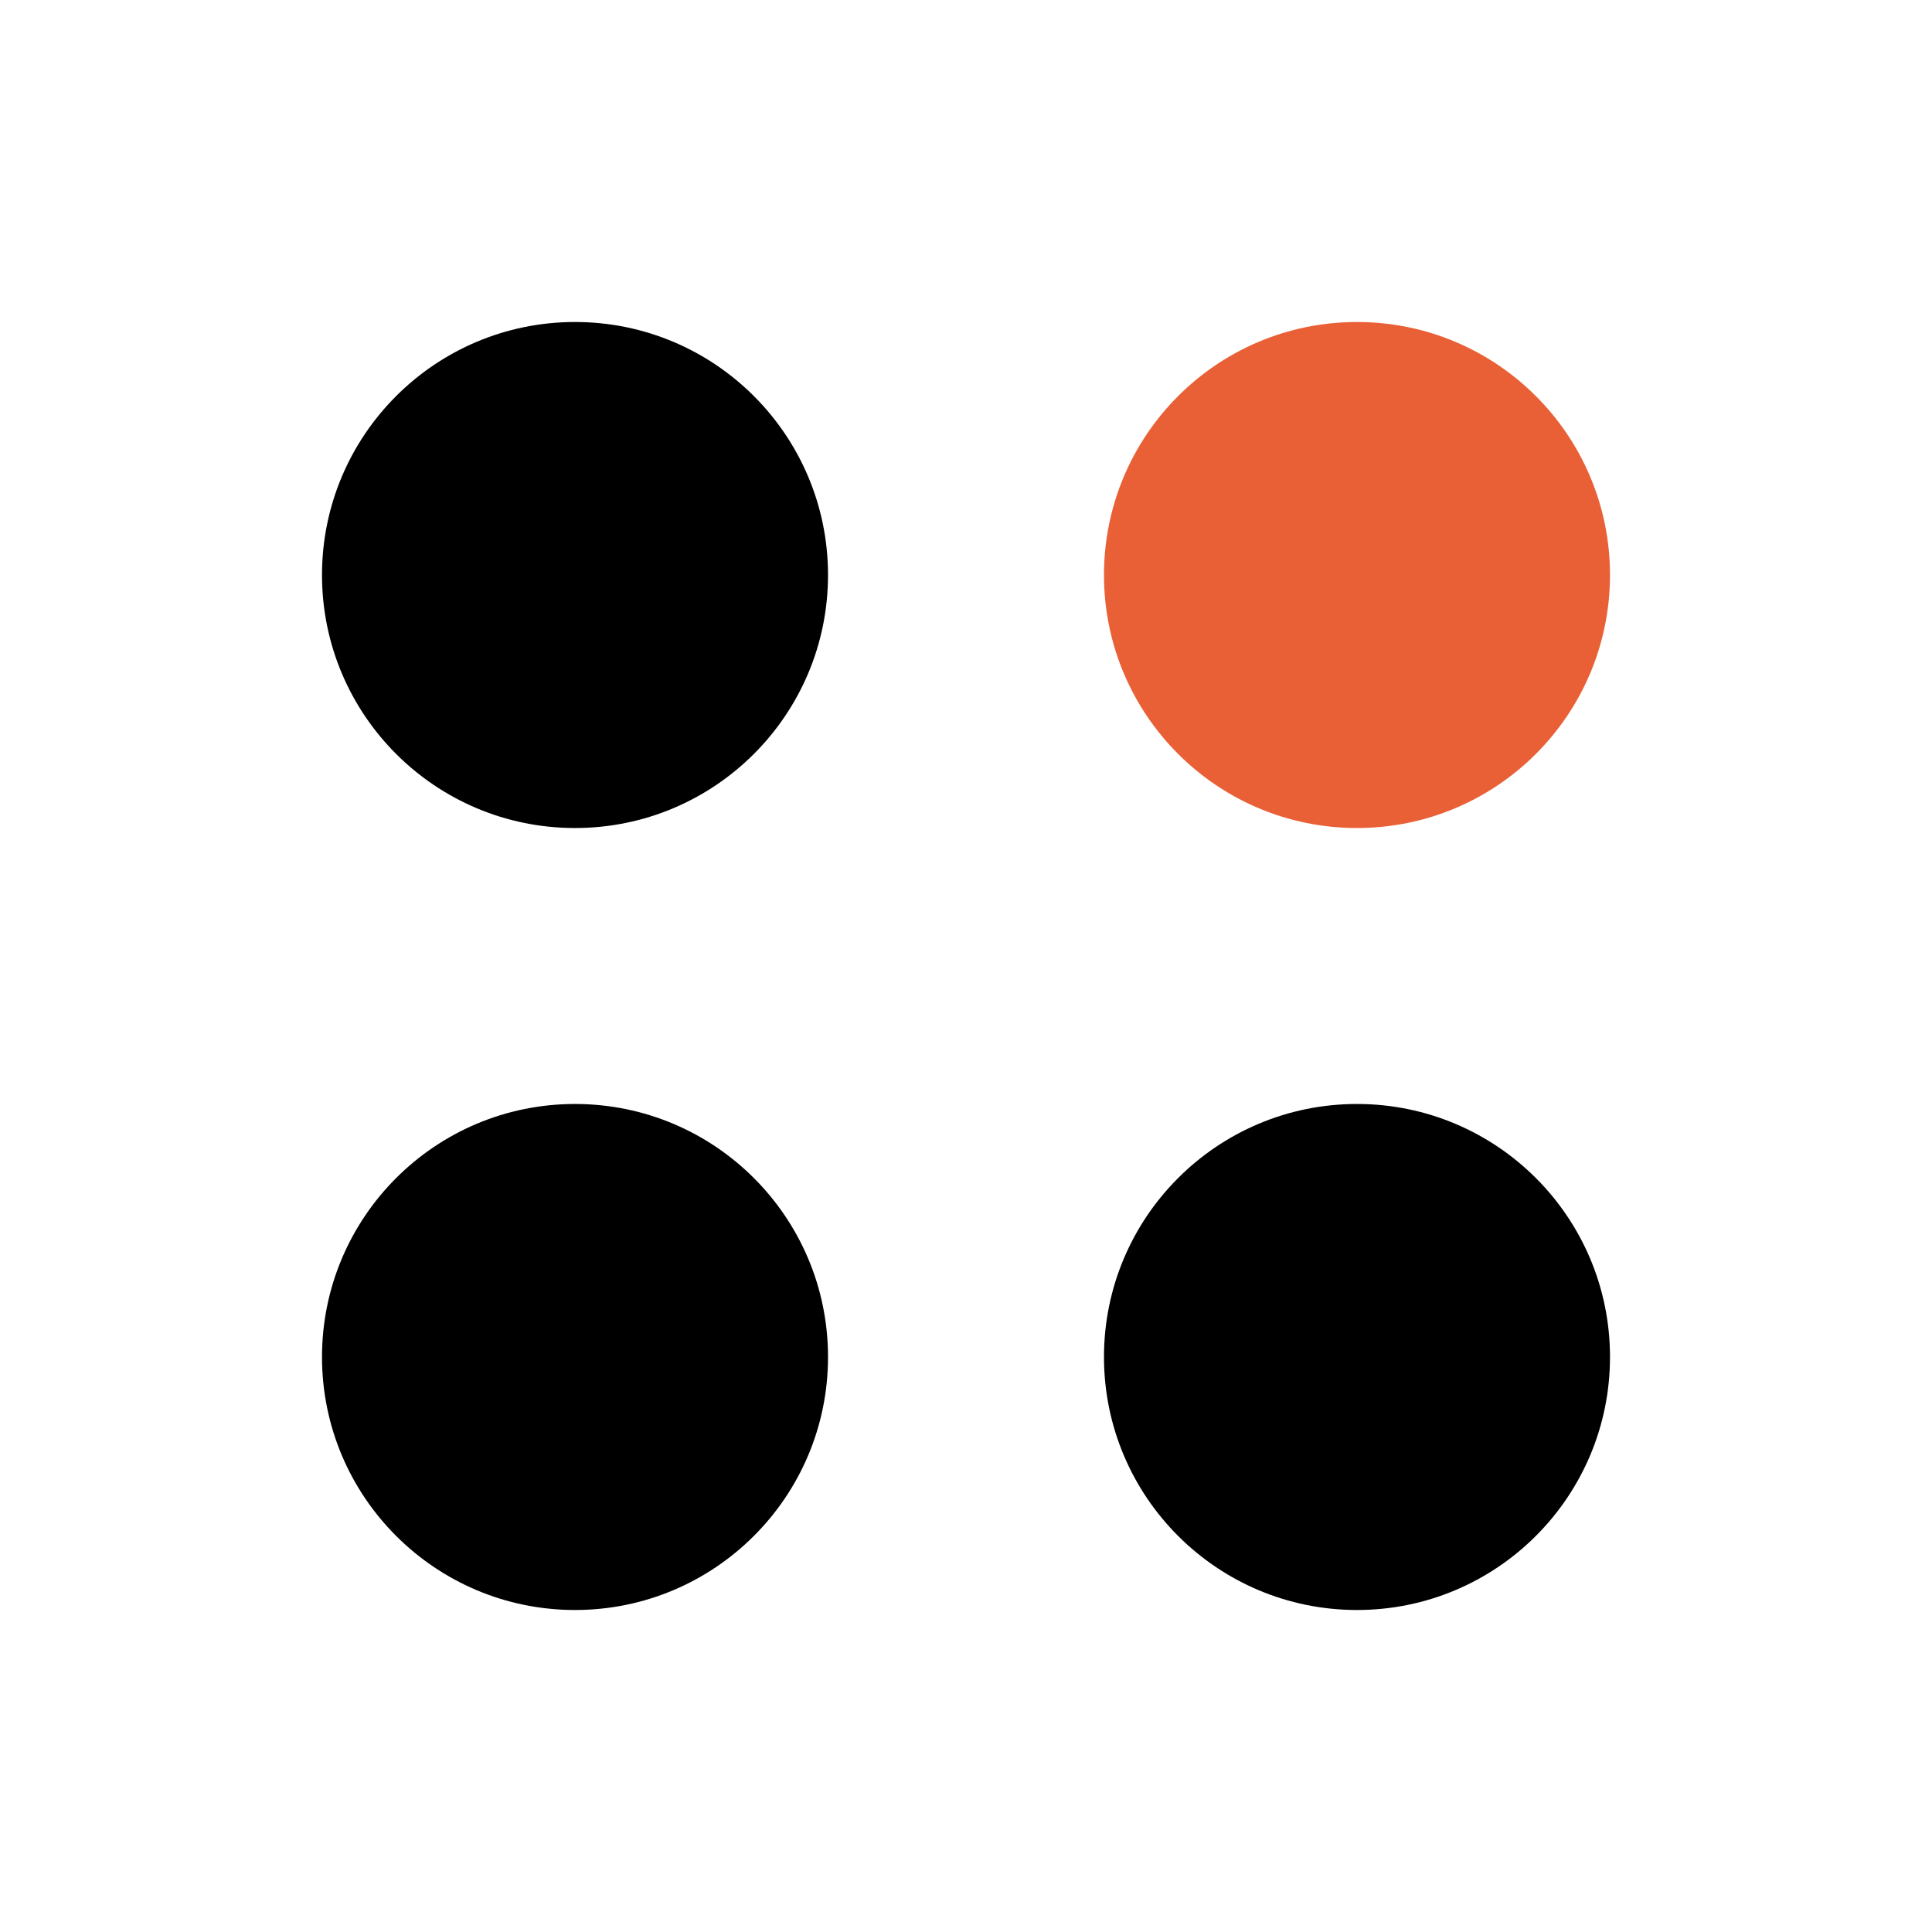 <svg width="24" height="24" viewBox="0 0 24 24" fill="none" xmlns="http://www.w3.org/2000/svg">
<path d="M7.143 10.286C8.879 10.286 10.286 8.879 10.286 7.143C10.286 5.407 8.879 4 7.143 4C5.407 4 4 5.407 4 7.143C4 8.879 5.407 10.286 7.143 10.286Z" fill="black"/>
<path d="M16.857 10.286C18.593 10.286 20 8.879 20 7.143C20 5.407 18.593 4 16.857 4C15.121 4 13.714 5.407 13.714 7.143C13.714 8.879 15.121 10.286 16.857 10.286Z" fill="#E96036"/>
<path d="M7.143 20C8.879 20 10.286 18.593 10.286 16.857C10.286 15.121 8.879 13.714 7.143 13.714C5.407 13.714 4 15.121 4 16.857C4 18.593 5.407 20 7.143 20Z" fill="black"/>
<path d="M16.857 20C18.593 20 20 18.593 20 16.857C20 15.121 18.593 13.714 16.857 13.714C15.121 13.714 13.714 15.121 13.714 16.857C13.714 18.593 15.121 20 16.857 20Z" fill="black"/>
</svg>

